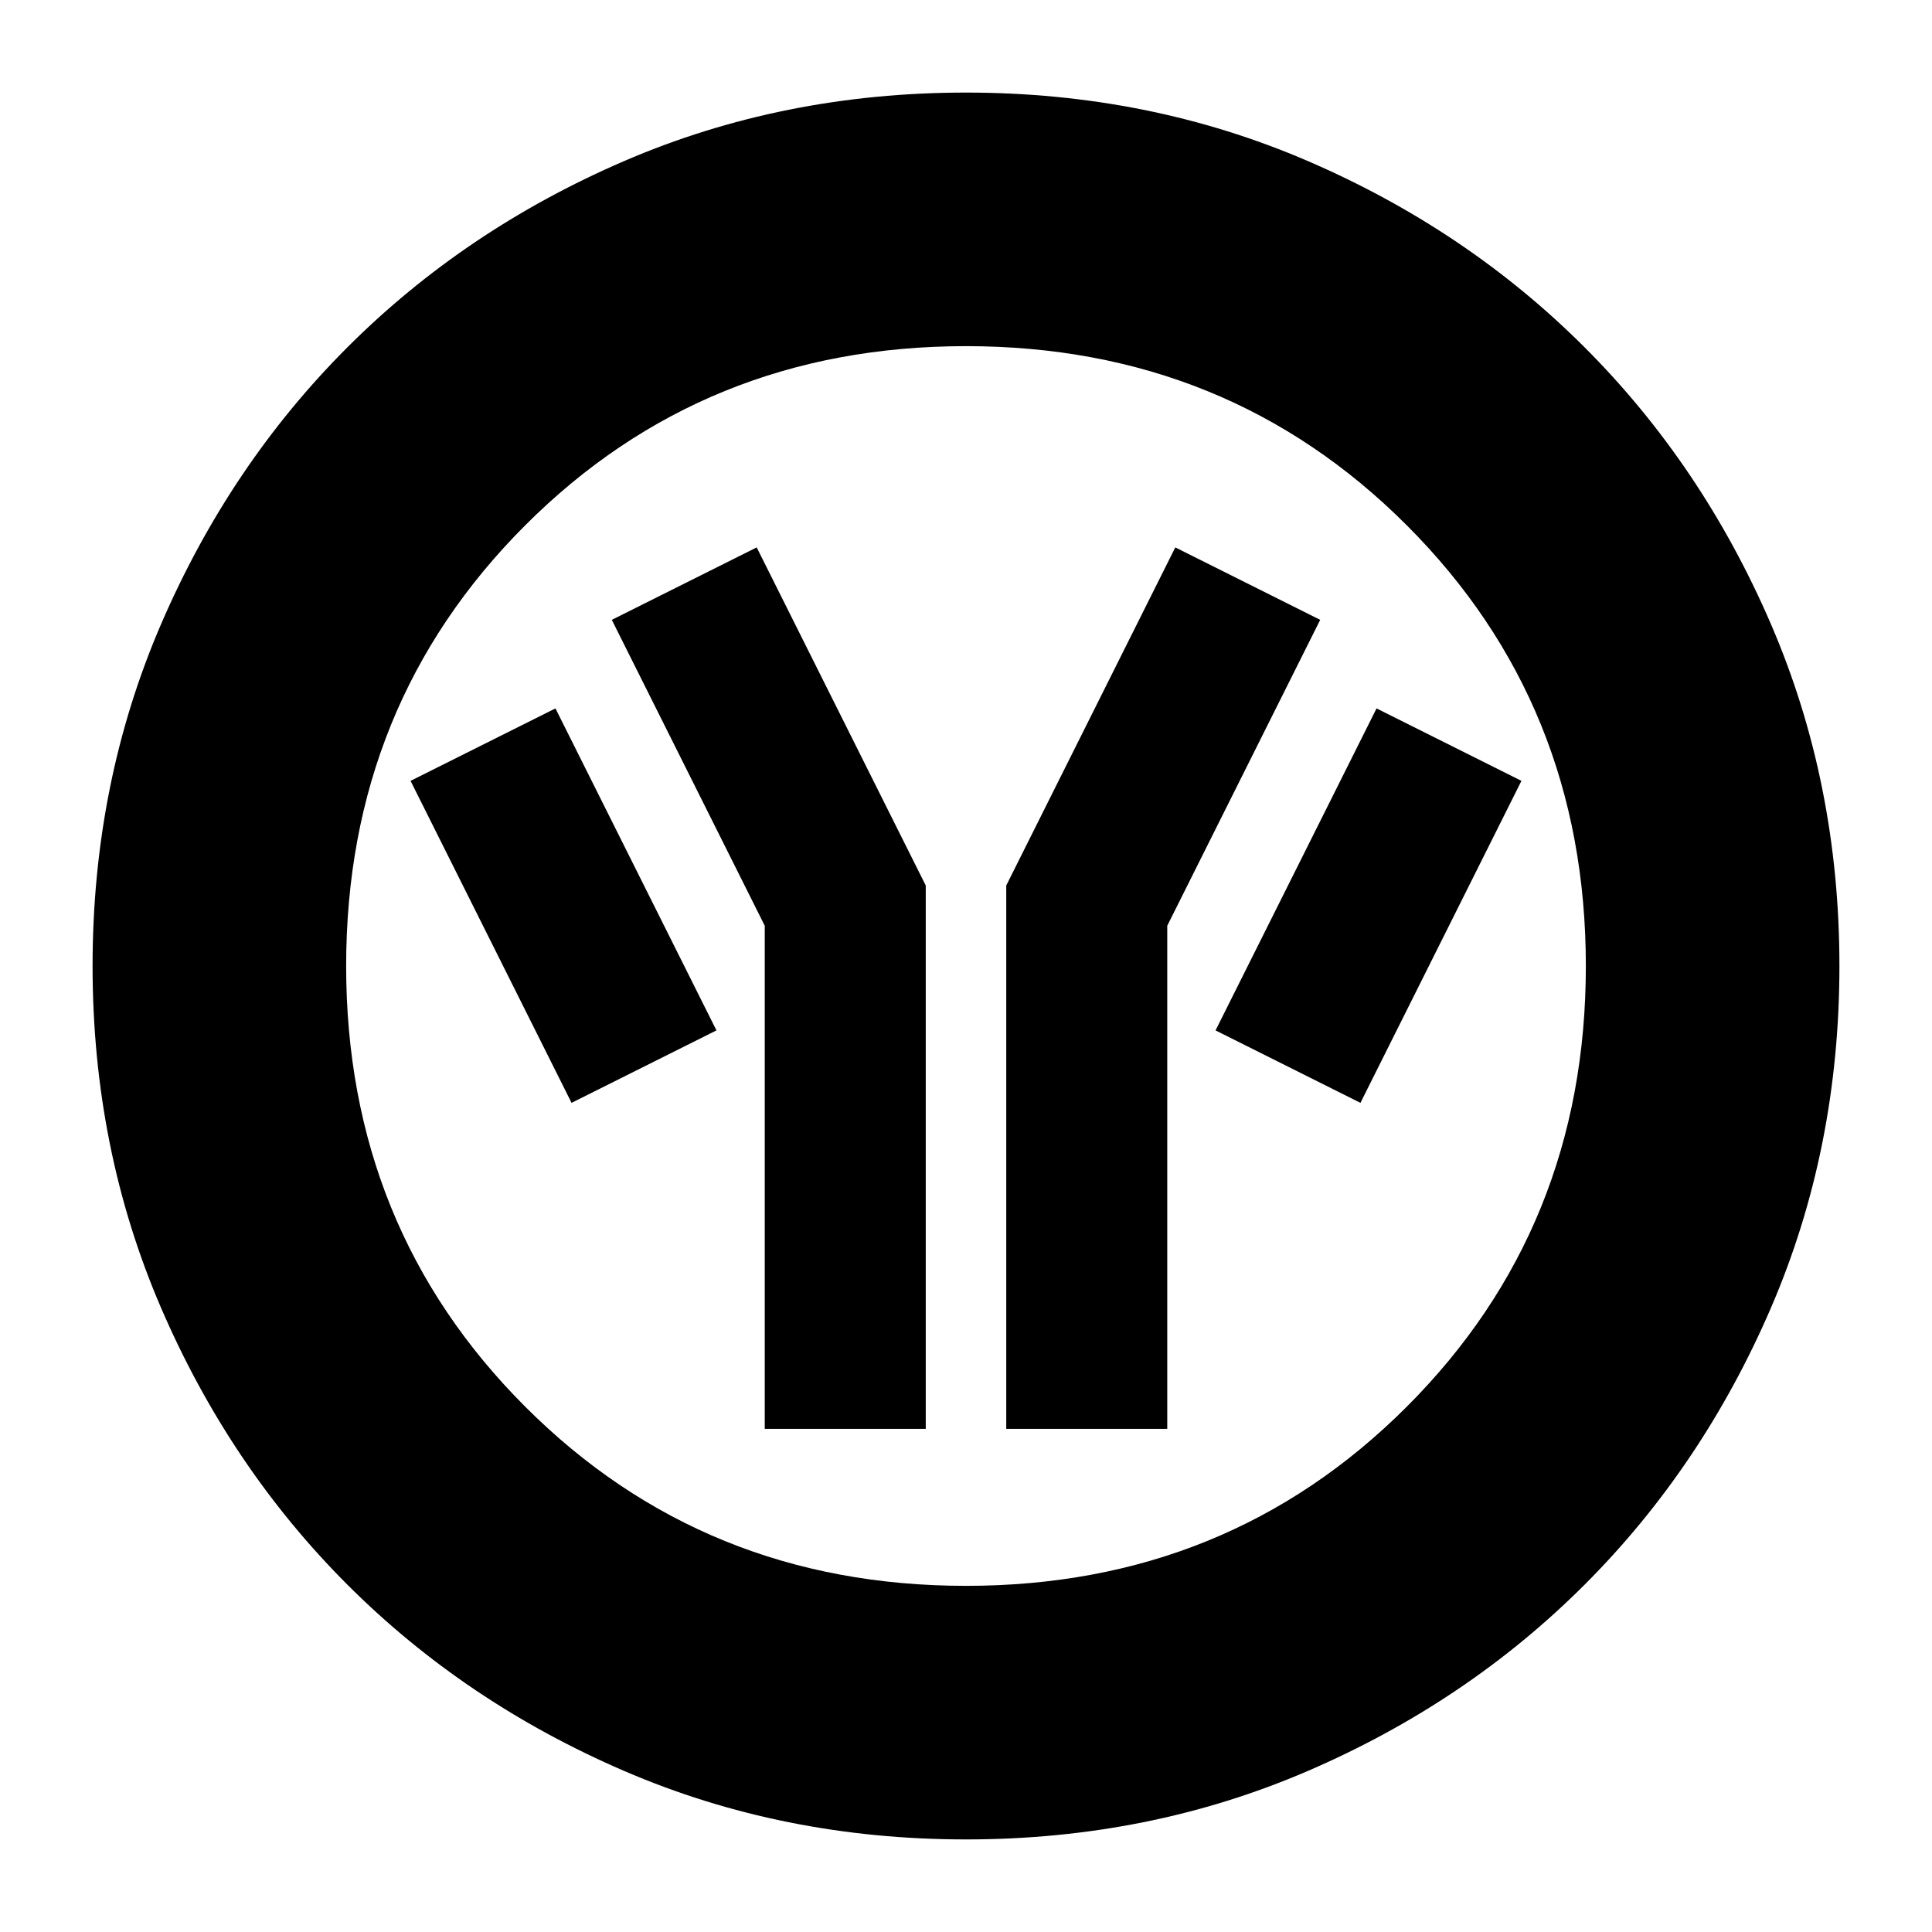 <svg xmlns="http://www.w3.org/2000/svg" height="24" viewBox="0 -960 960 960" width="24"><path d="M380-250h80v-270l-84-168-72 36 76 152v250Zm120 0h80v-250l76-152-72-36-84 168v270Zm176-162 80-160-72-36-80 160 72 36Zm-392 0 72-36-80-160-72 36 80 160ZM480-46q-91 0-169.99-34.08-78.98-34.09-137.41-92.52-58.43-58.43-92.52-137.41Q46-389 46-480q0-91 34.08-169.99 34.09-78.98 92.52-137.41 58.43-58.43 137.41-92.52Q389-914 480-914q91 0 169.99 34.08 78.98 34.09 137.41 92.52 58.43 58.43 92.52 137.41Q914-571 914-480q0 91-34.08 169.99-34.09 78.98-92.52 137.41-58.43 58.43-137.41 92.52Q571-46 480-46Zm0-126q130 0 219-89t89-219q0-130-89-219t-219-89q-130 0-219 89t-89 219q0 130 89 219t219 89Zm0-308Z"/></svg>
